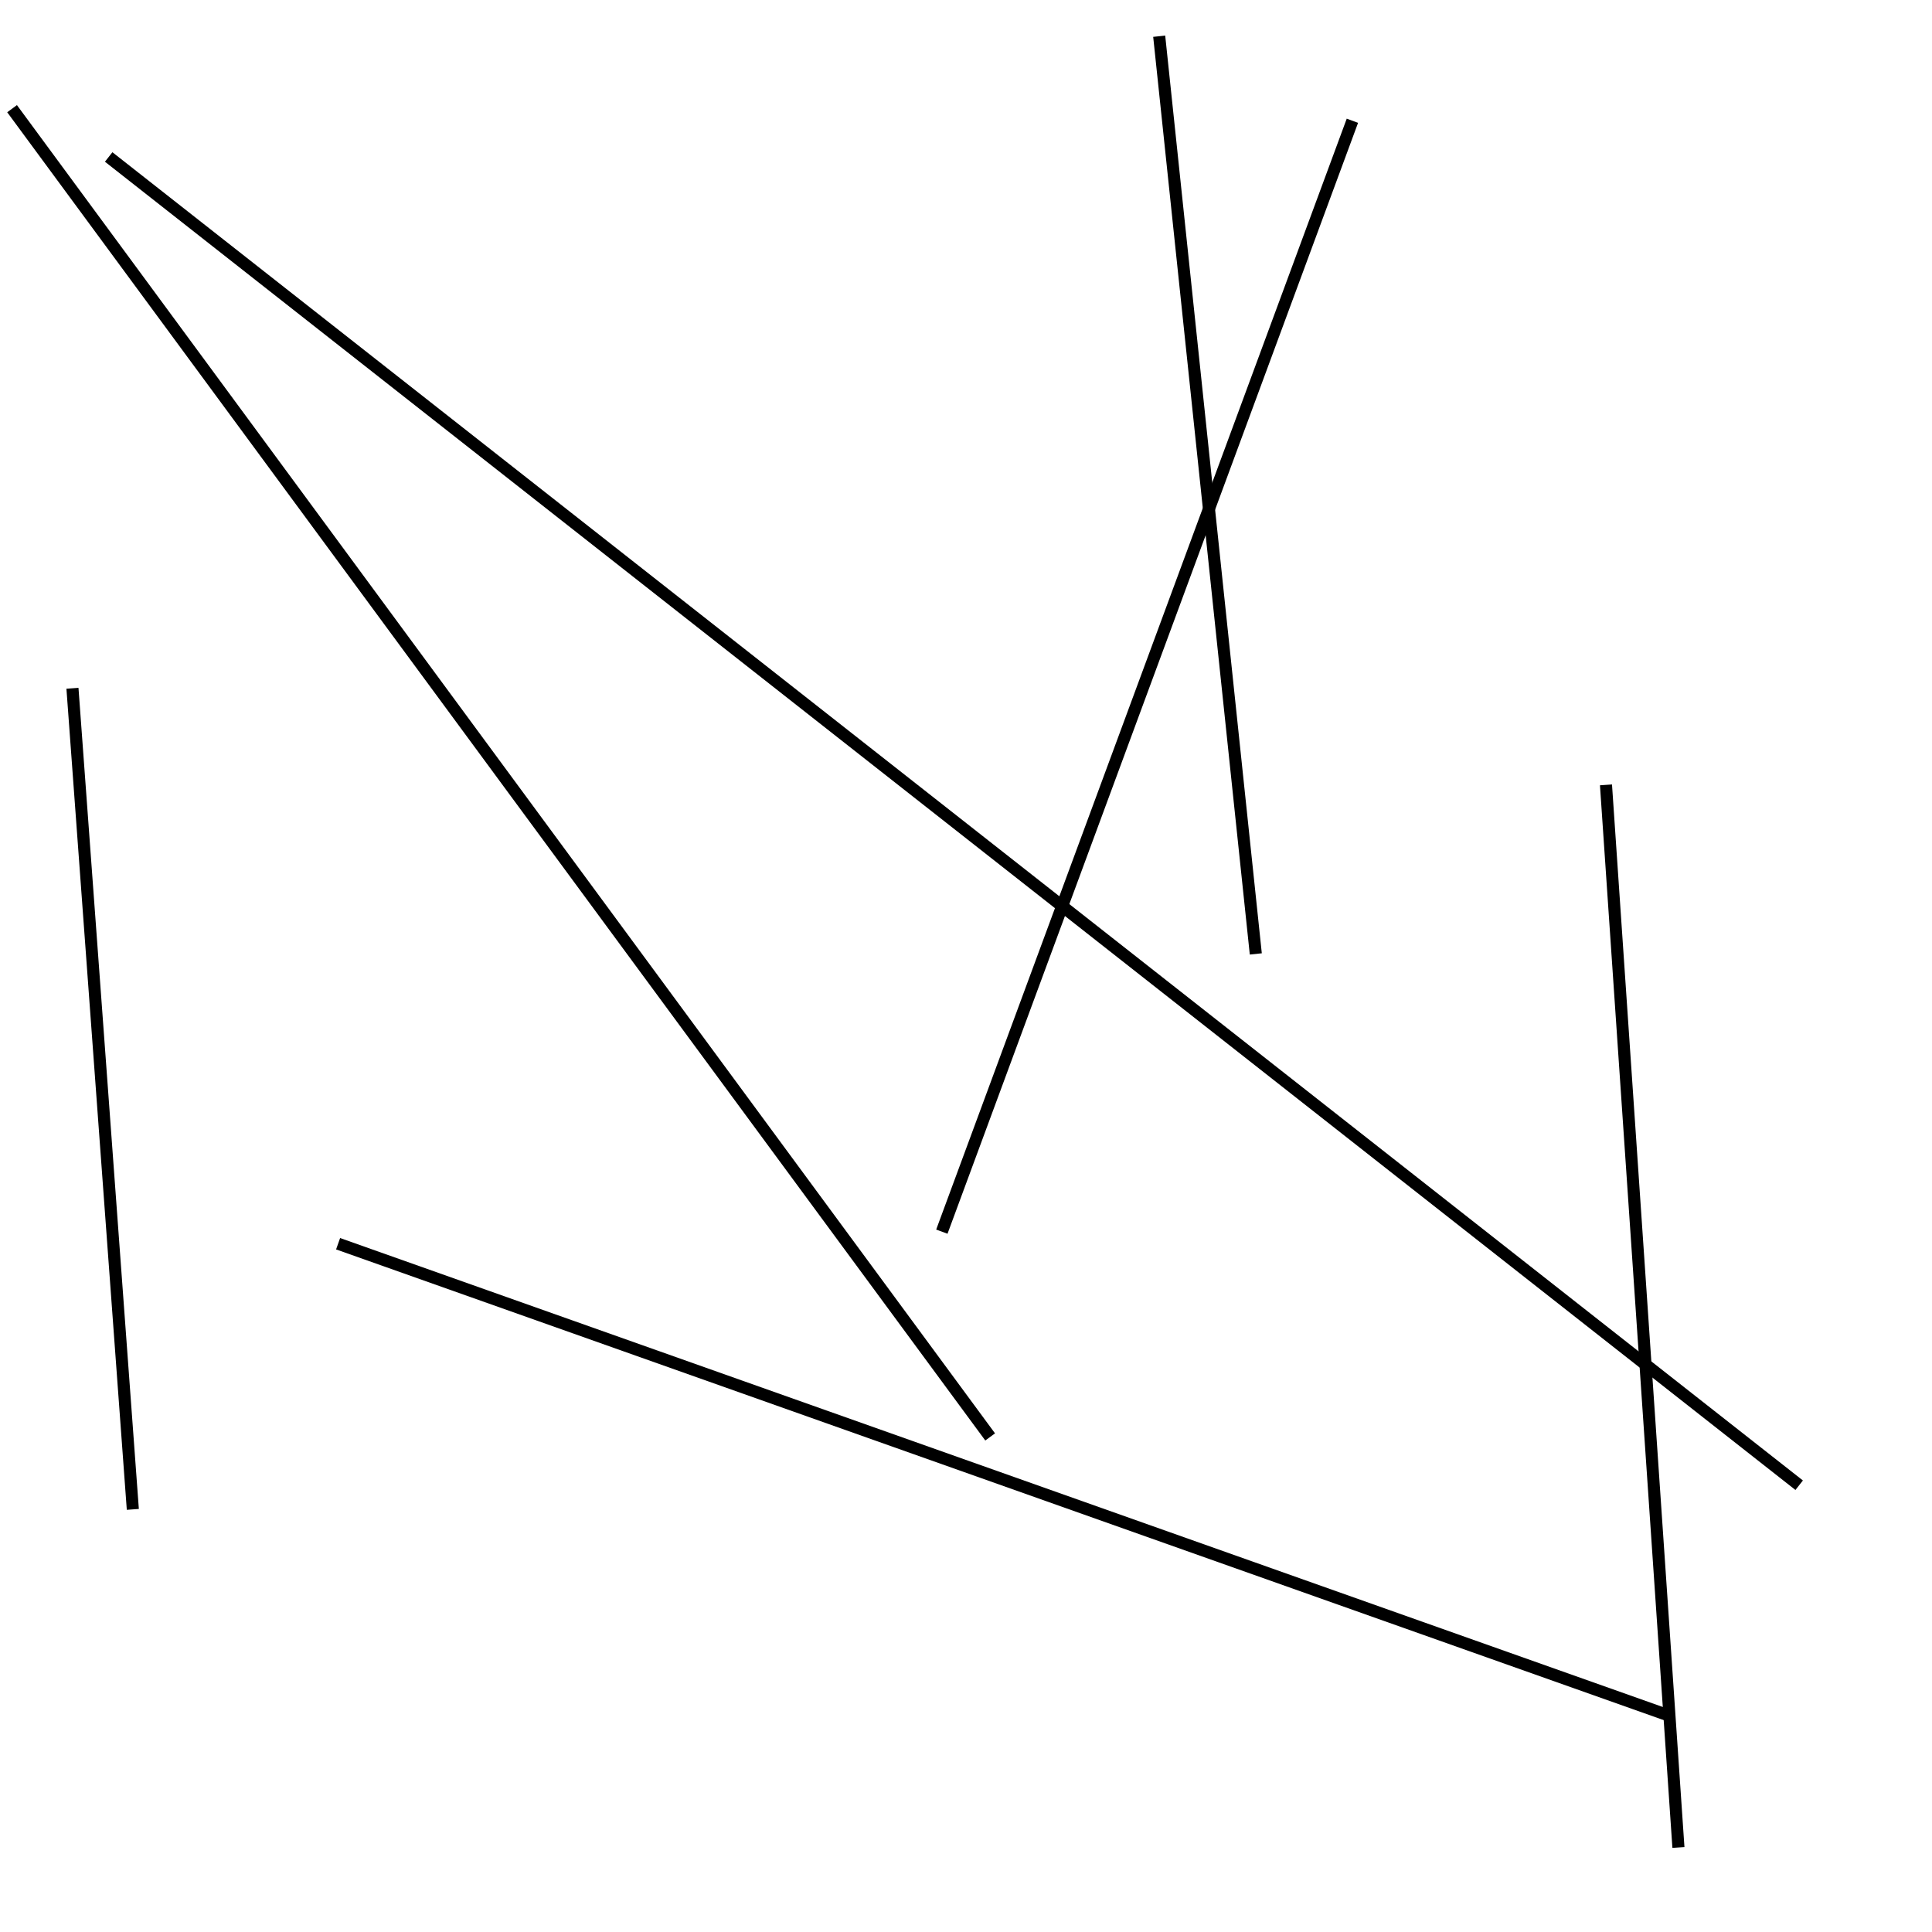 <?xml version="1.0" encoding="utf-8" ?>
<svg baseProfile="full" height="160" version="1.1" width="160" xmlns="http://www.w3.org/2000/svg" xmlns:ev="http://www.w3.org/2001/xml-events" xmlns:xlink="http://www.w3.org/1999/xlink"><defs /><line stroke="black" stroke-width="1" x1="82" x2="1" y1="119" y2="9" /><line stroke="black" stroke-width="1" x1="9" x2="149" y1="13" y2="123" /><line stroke="black" stroke-width="1" x1="28" x2="138" y1="103" y2="142" /><line stroke="black" stroke-width="1" x1="133" x2="139" y1="65" y2="153" /><line stroke="black" stroke-width="1" x1="11" x2="6" y1="125" y2="57" /><line stroke="black" stroke-width="1" x1="112" x2="78" y1="10" y2="102" /><line stroke="black" stroke-width="1" x1="96" x2="104" y1="3" y2="79" /></svg>